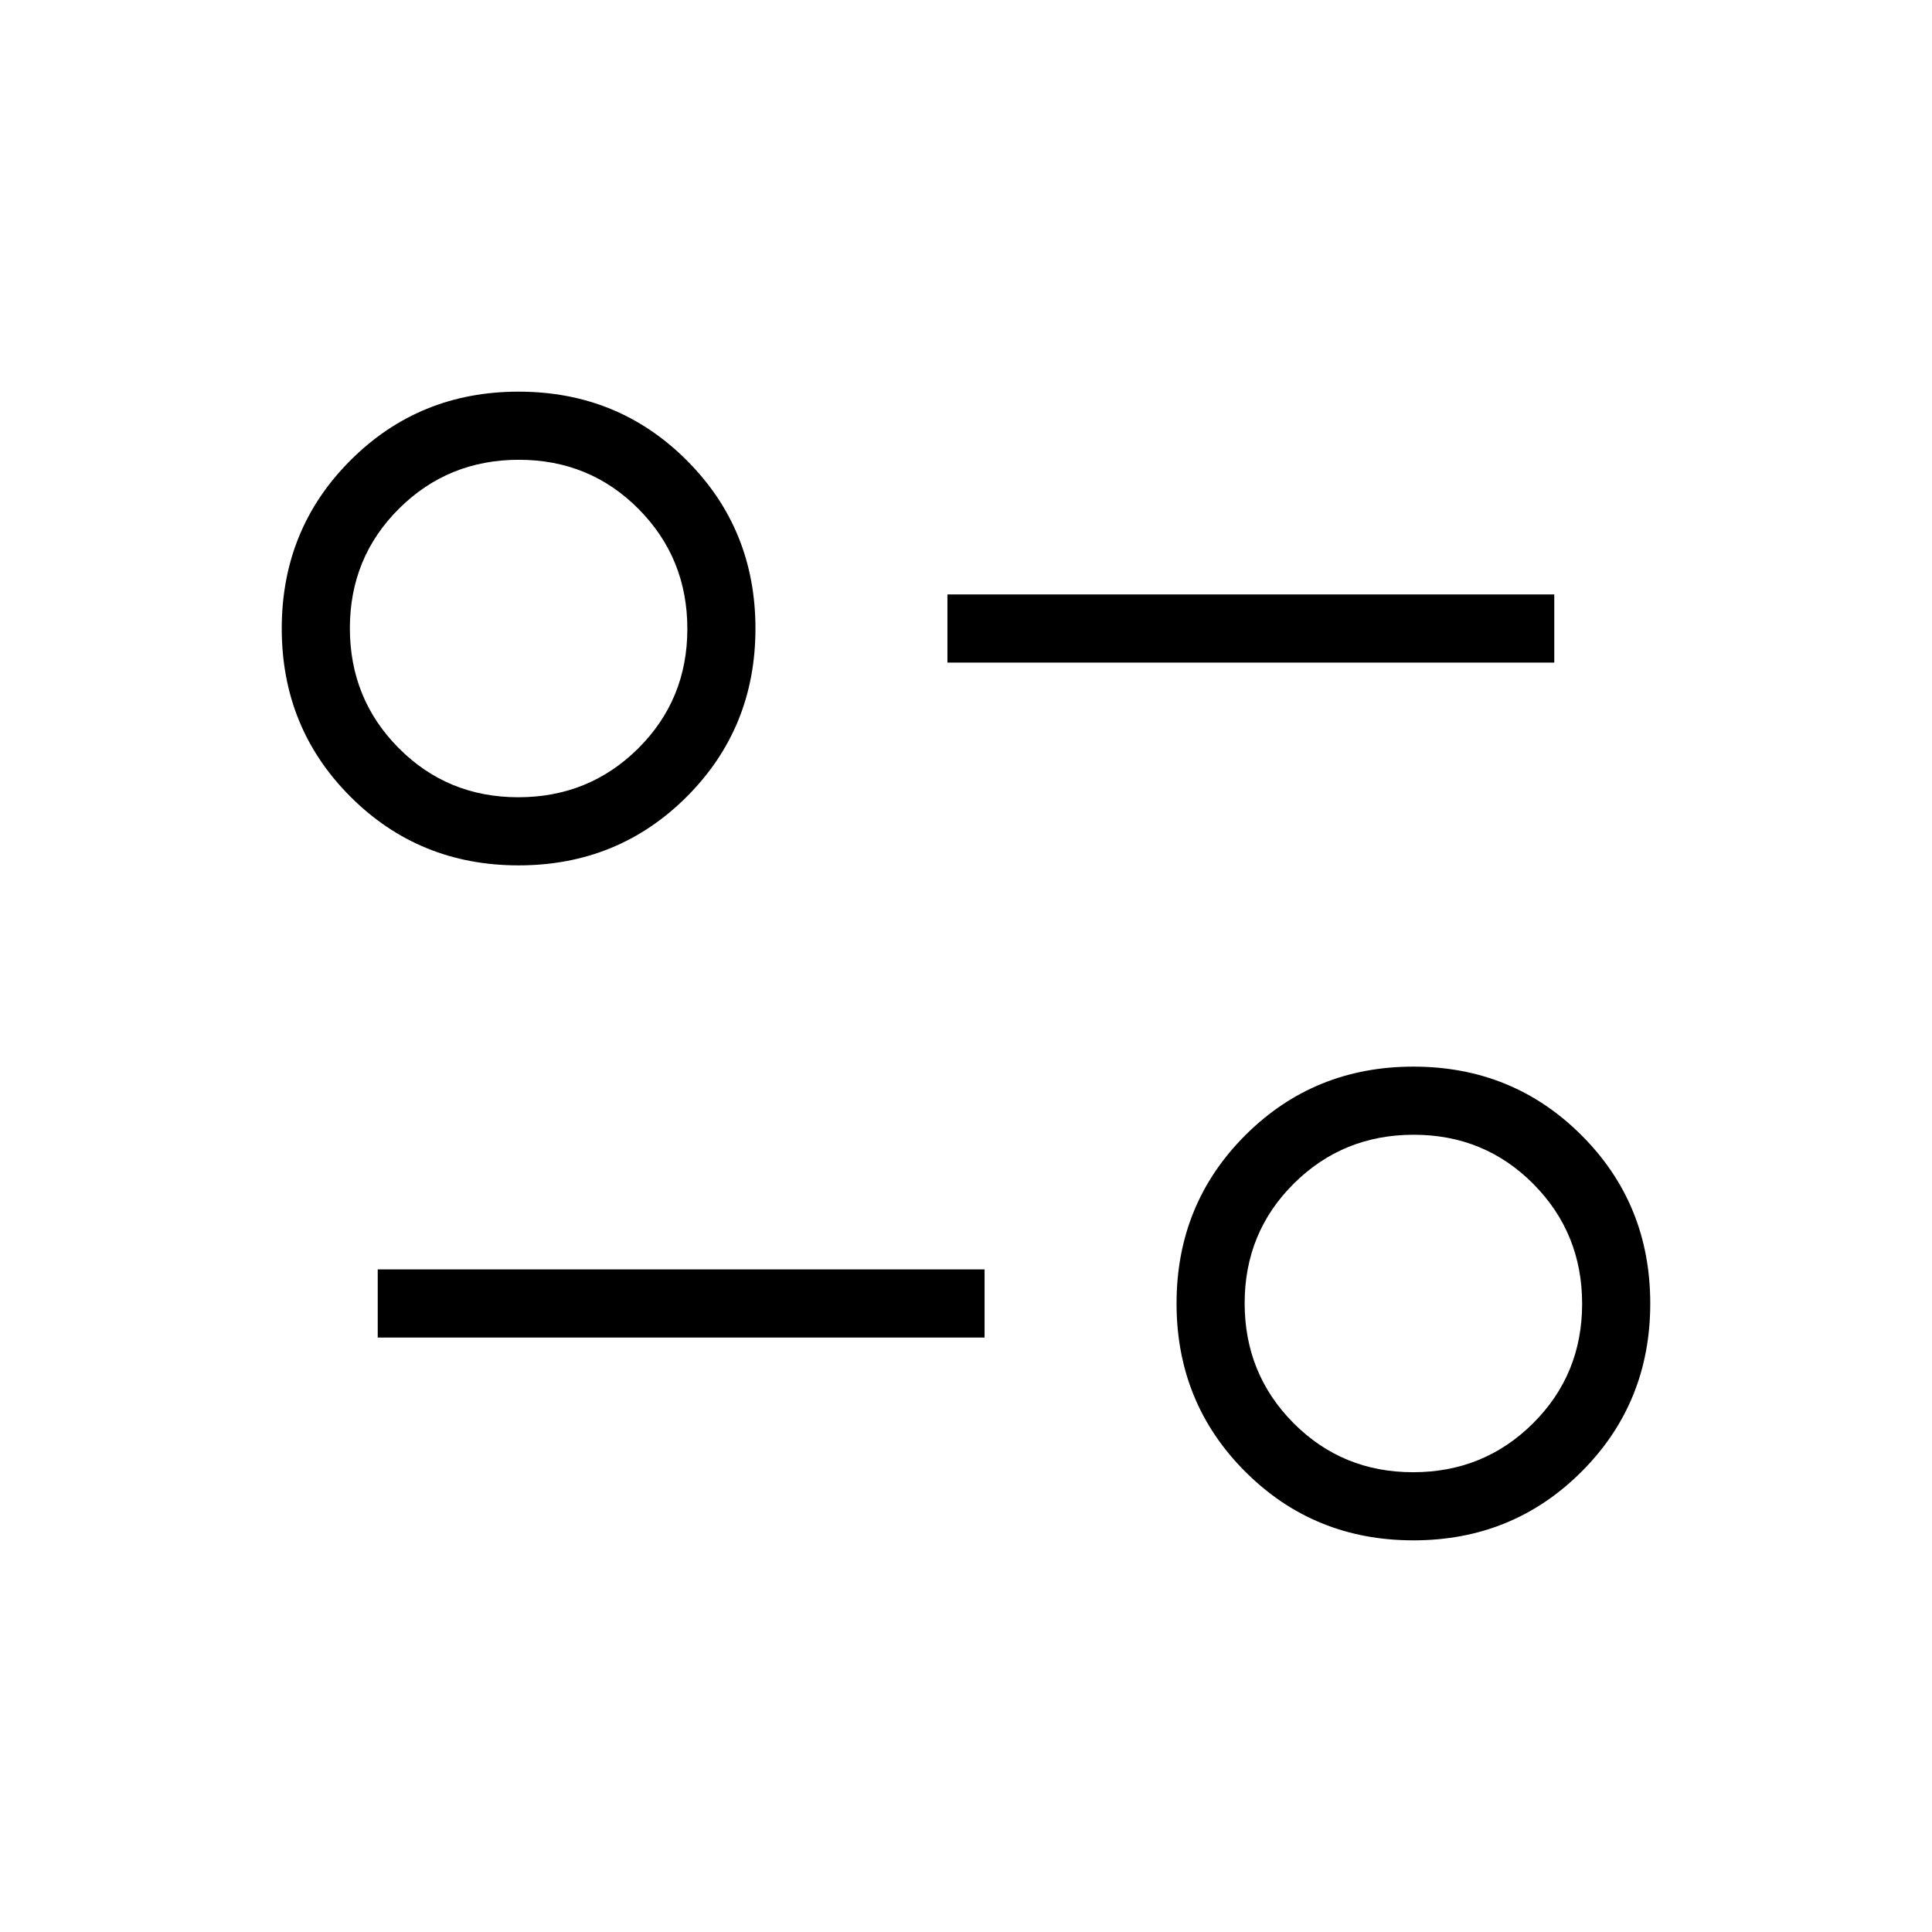 <svg xmlns="http://www.w3.org/2000/svg" height="40" viewBox="0 -960 960 960" width="40"><path d="M702.31-194.61q-49.43 0-83.56-34.14-34.13-34.13-34.13-83.56t34.13-83.56Q652.88-430 702.31-430t83.56 34.13Q820-361.74 820-312.31t-34.13 83.56q-34.13 34.14-83.56 34.14Zm-.15-33.85q35.15 0 59.57-24.27 24.42-24.28 24.42-59.43t-24.27-59.57q-24.27-24.42-59.42-24.42-35.15 0-59.58 24.27-24.42 24.27-24.42 59.42 0 35.15 24.27 59.58 24.28 24.42 59.43 24.42Zm-514.47-66.92v-33.85h301.54v33.85H187.69Zm70-234.62q-49.43 0-83.56-34.13T140-647.69q0-49.43 34.13-83.56 34.13-34.14 83.56-34.14t83.56 34.14q34.13 34.13 34.13 83.56t-34.13 83.56Q307.12-530 257.69-530Zm-.15-33.85q35.15 0 59.58-24.27 24.42-24.27 24.42-59.42 0-35.15-24.27-59.58-24.28-24.42-59.43-24.42t-59.57 24.27q-24.42 24.28-24.42 59.43t24.27 59.57q24.27 24.42 59.42 24.42Zm213.23-66.92v-33.85h301.54v33.85H470.77Zm231.54 318.46ZM257.69-647.69Z"/></svg>